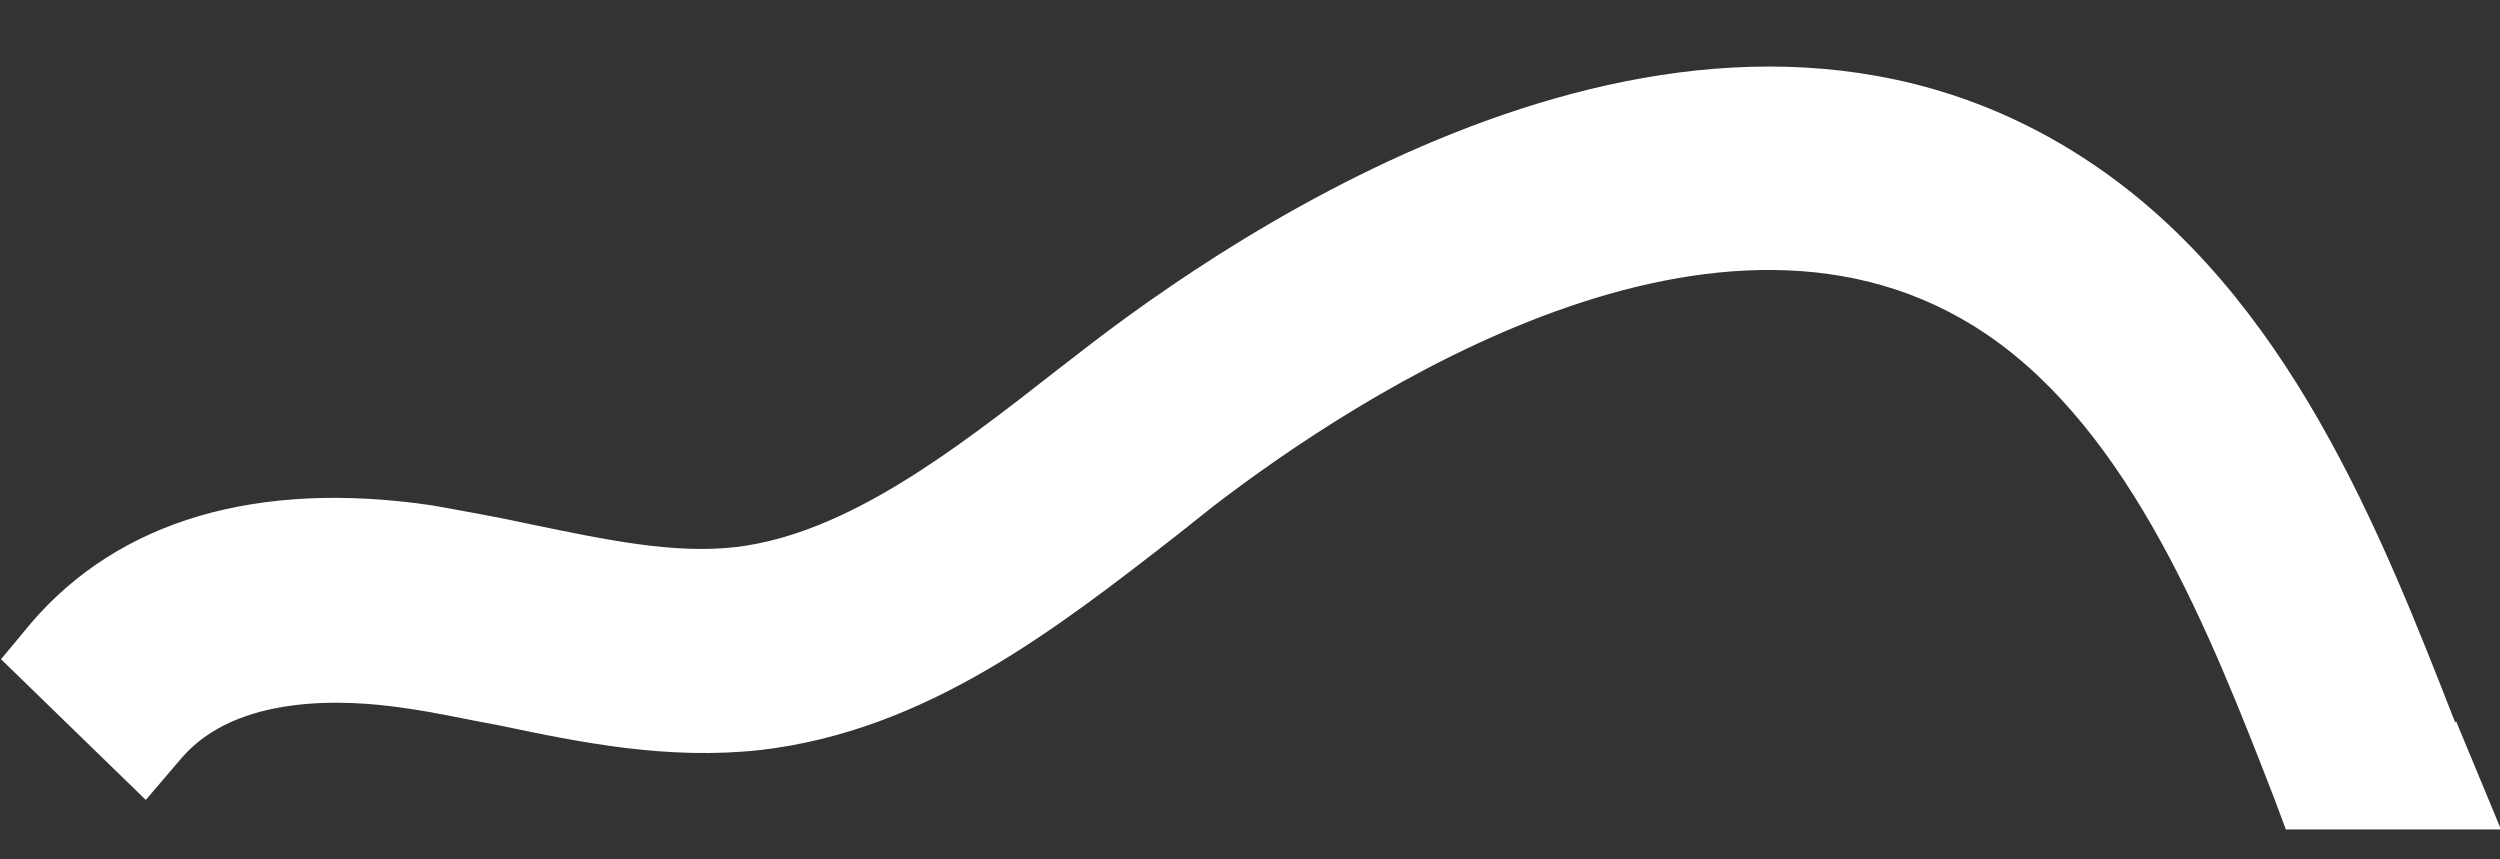 <svg width="32" height="11" viewBox="0 0 32 11" fill="none" xmlns="http://www.w3.org/2000/svg">
<rect x="0" y="0" width="32" height="11" fill="#333333" stroke="none"/>
<path d="M31.426 9.247C30.473 6.807 29.285 3.779 26.78 2.095C22.055 -1.089 16.261 2.644 13.977 4.392L13.52 4.745C12.202 5.776 10.832 6.833 9.422 7.002C8.626 7.094 7.765 6.911 6.812 6.715C6.395 6.624 5.964 6.546 5.52 6.467C3.289 6.141 1.527 6.663 0.404 7.968L0.013 8.438L1.866 10.239L2.323 9.704C3.028 8.882 4.411 8.947 5.181 9.064C5.572 9.117 5.964 9.208 6.395 9.286C7.452 9.508 8.548 9.73 9.736 9.6C11.85 9.352 13.494 8.073 15.086 6.833L15.53 6.48C17.383 5.058 22.042 1.991 25.422 4.275C27.276 5.528 28.293 8.112 29.103 10.2L29.259 10.617H32.013L31.439 9.234L31.426 9.247Z" fill="#ffffff"/>
</svg>